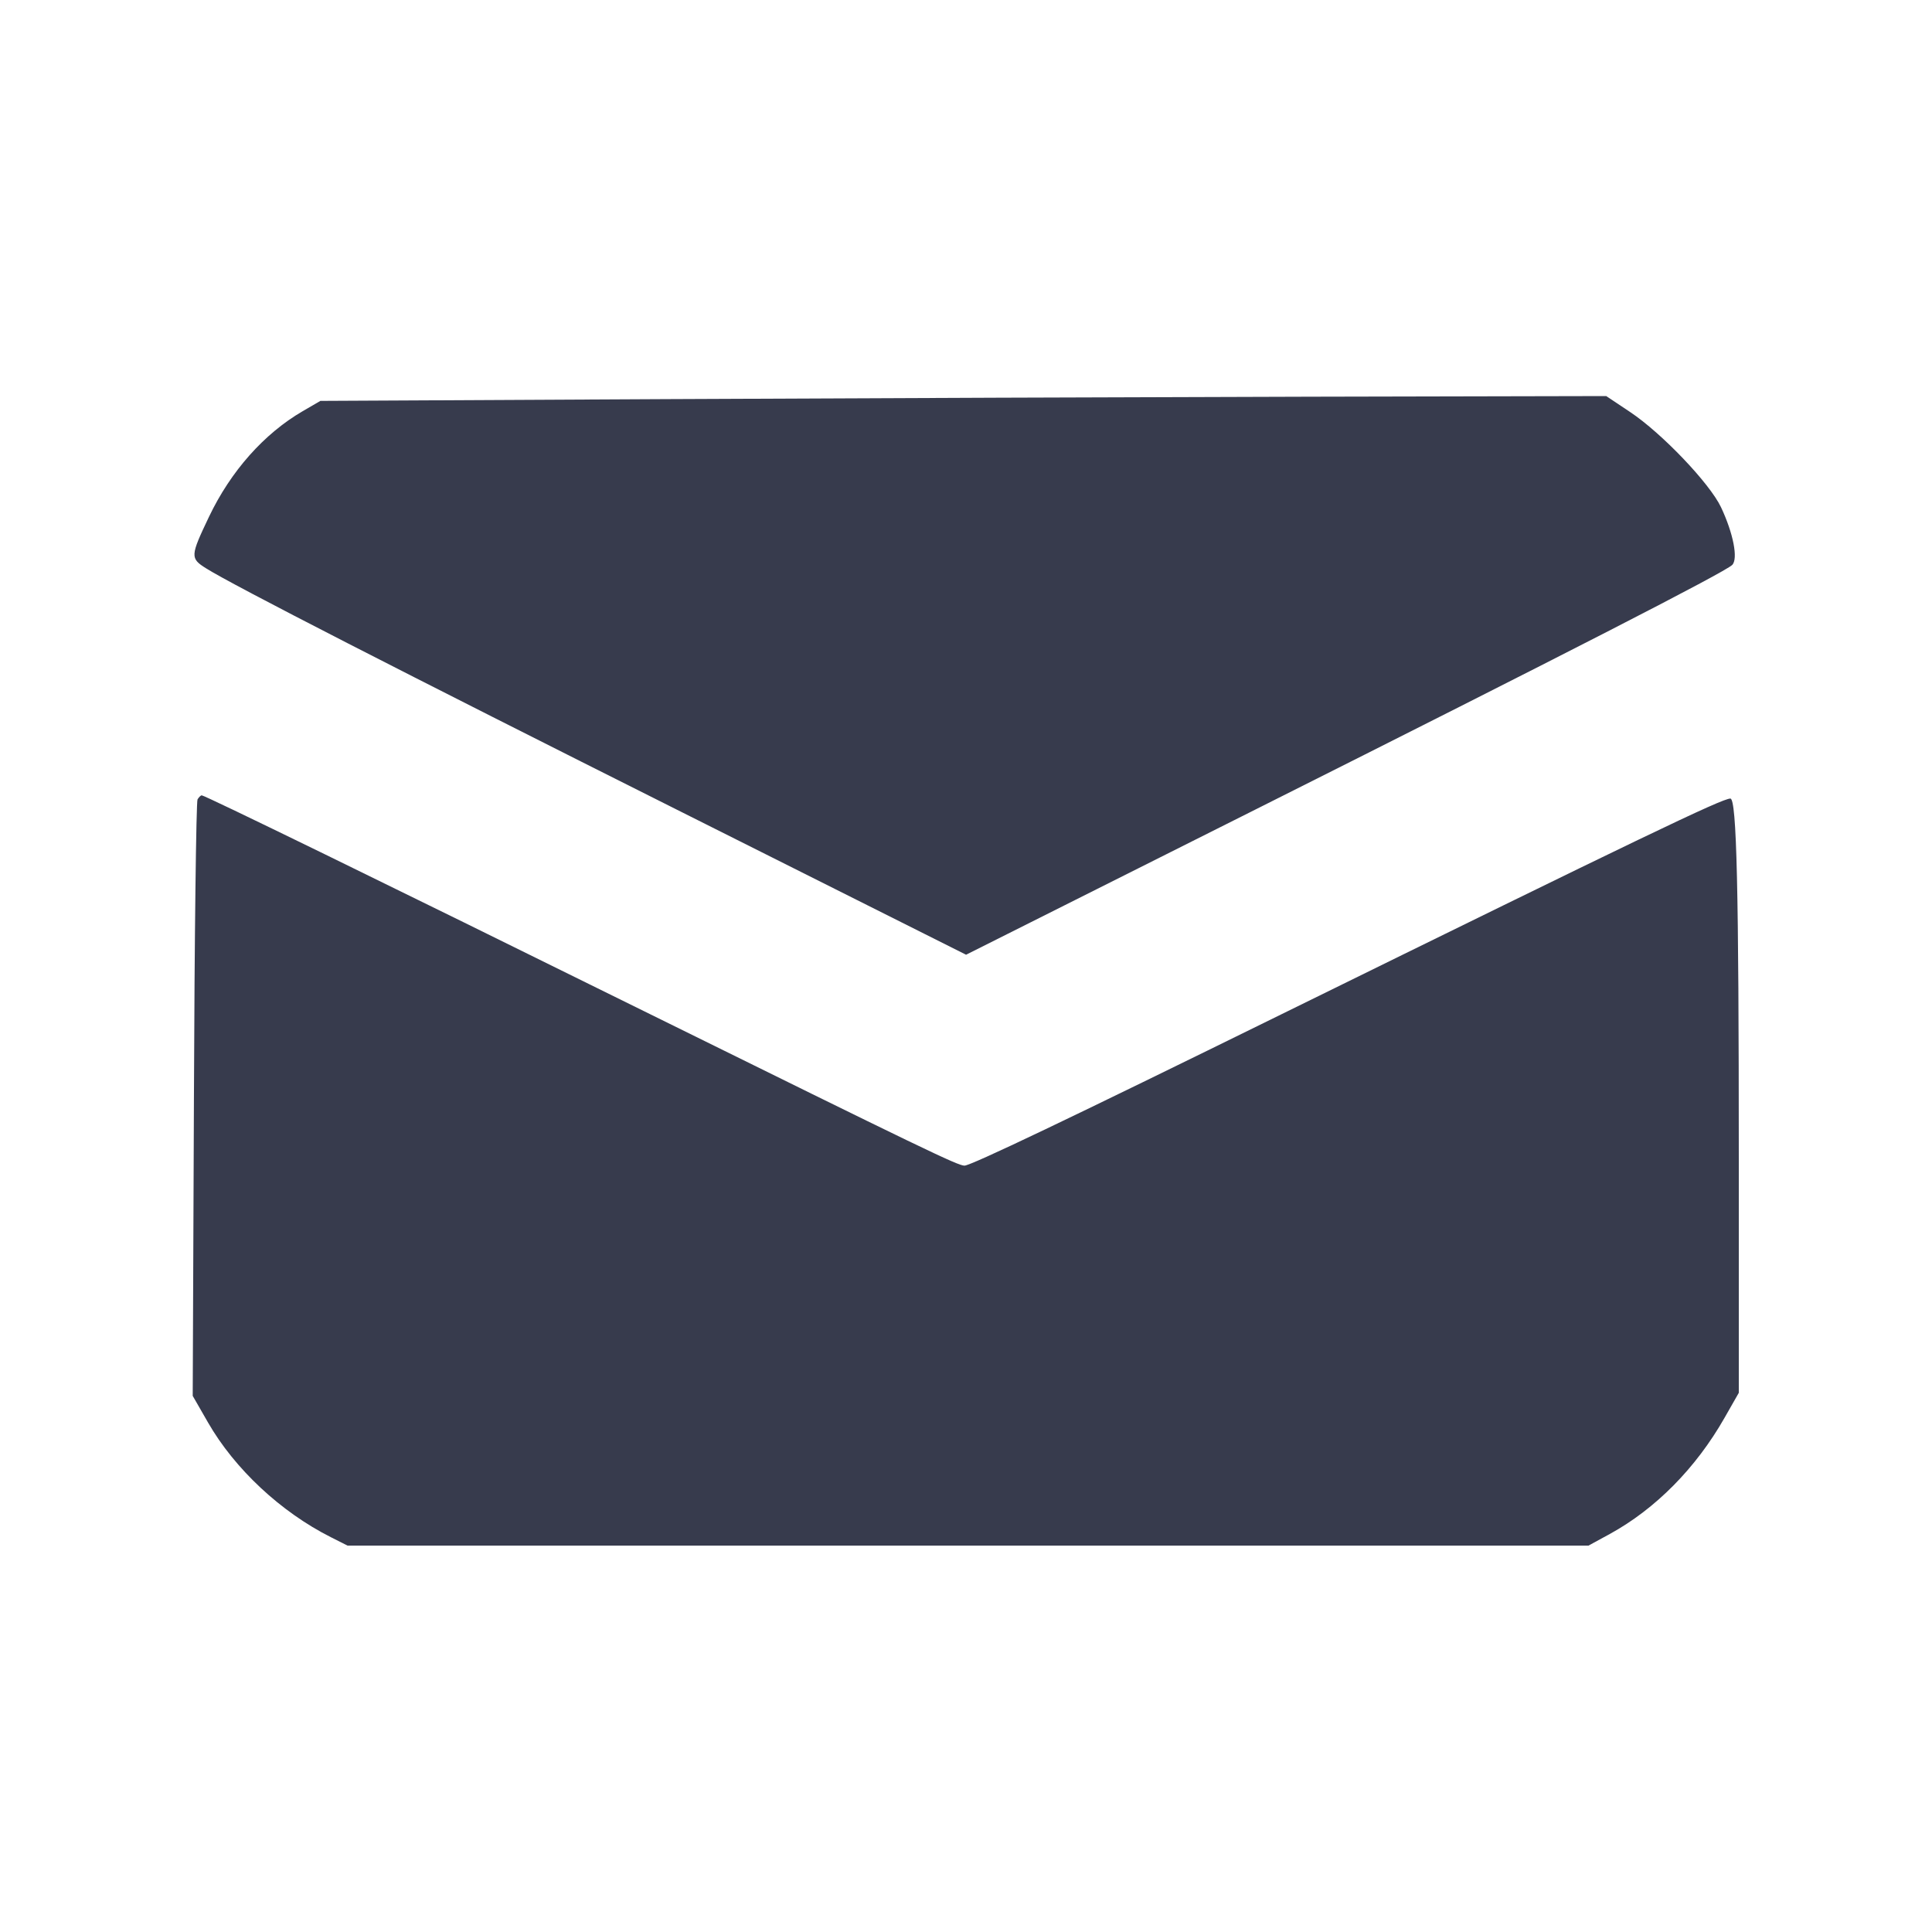 <svg width="24" height="24" viewBox="0 0 24 24" fill="none" xmlns="http://www.w3.org/2000/svg"><path d="M8.280 4.958 L 3.980 4.980 3.760 5.108 C 3.279 5.388,2.866 5.854,2.596 6.420 C 2.363 6.909,2.361 6.935,2.560 7.060 C 2.886 7.266,4.973 8.336,8.466 10.087 L 12.001 11.860 15.588 10.060 C 19.468 8.113,21.426 7.109,21.518 7.018 C 21.594 6.943,21.532 6.625,21.379 6.301 C 21.239 6.005,20.645 5.382,20.251 5.119 L 19.953 4.920 16.267 4.928 C 14.239 4.933,10.645 4.946,8.280 4.958 M2.454 9.930 C 2.437 9.957,2.416 11.636,2.409 13.660 L 2.394 17.340 2.583 17.669 C 2.914 18.246,3.486 18.781,4.109 19.095 L 4.317 19.200 12.025 19.200 L 19.733 19.200 19.997 19.056 C 20.566 18.744,21.067 18.237,21.422 17.614 L 21.600 17.302 21.600 14.397 C 21.600 11.030,21.574 9.920,21.495 9.920 C 21.391 9.920,20.405 10.394,15.920 12.599 C 13.271 13.902,12.060 14.480,11.981 14.480 C 11.898 14.480,11.480 14.278,8.000 12.561 C 4.714 10.938,2.544 9.880,2.506 9.880 C 2.494 9.880,2.471 9.902,2.454 9.930 " fill="#373B4D" stroke="none" fill-rule="evenodd"></path></svg>